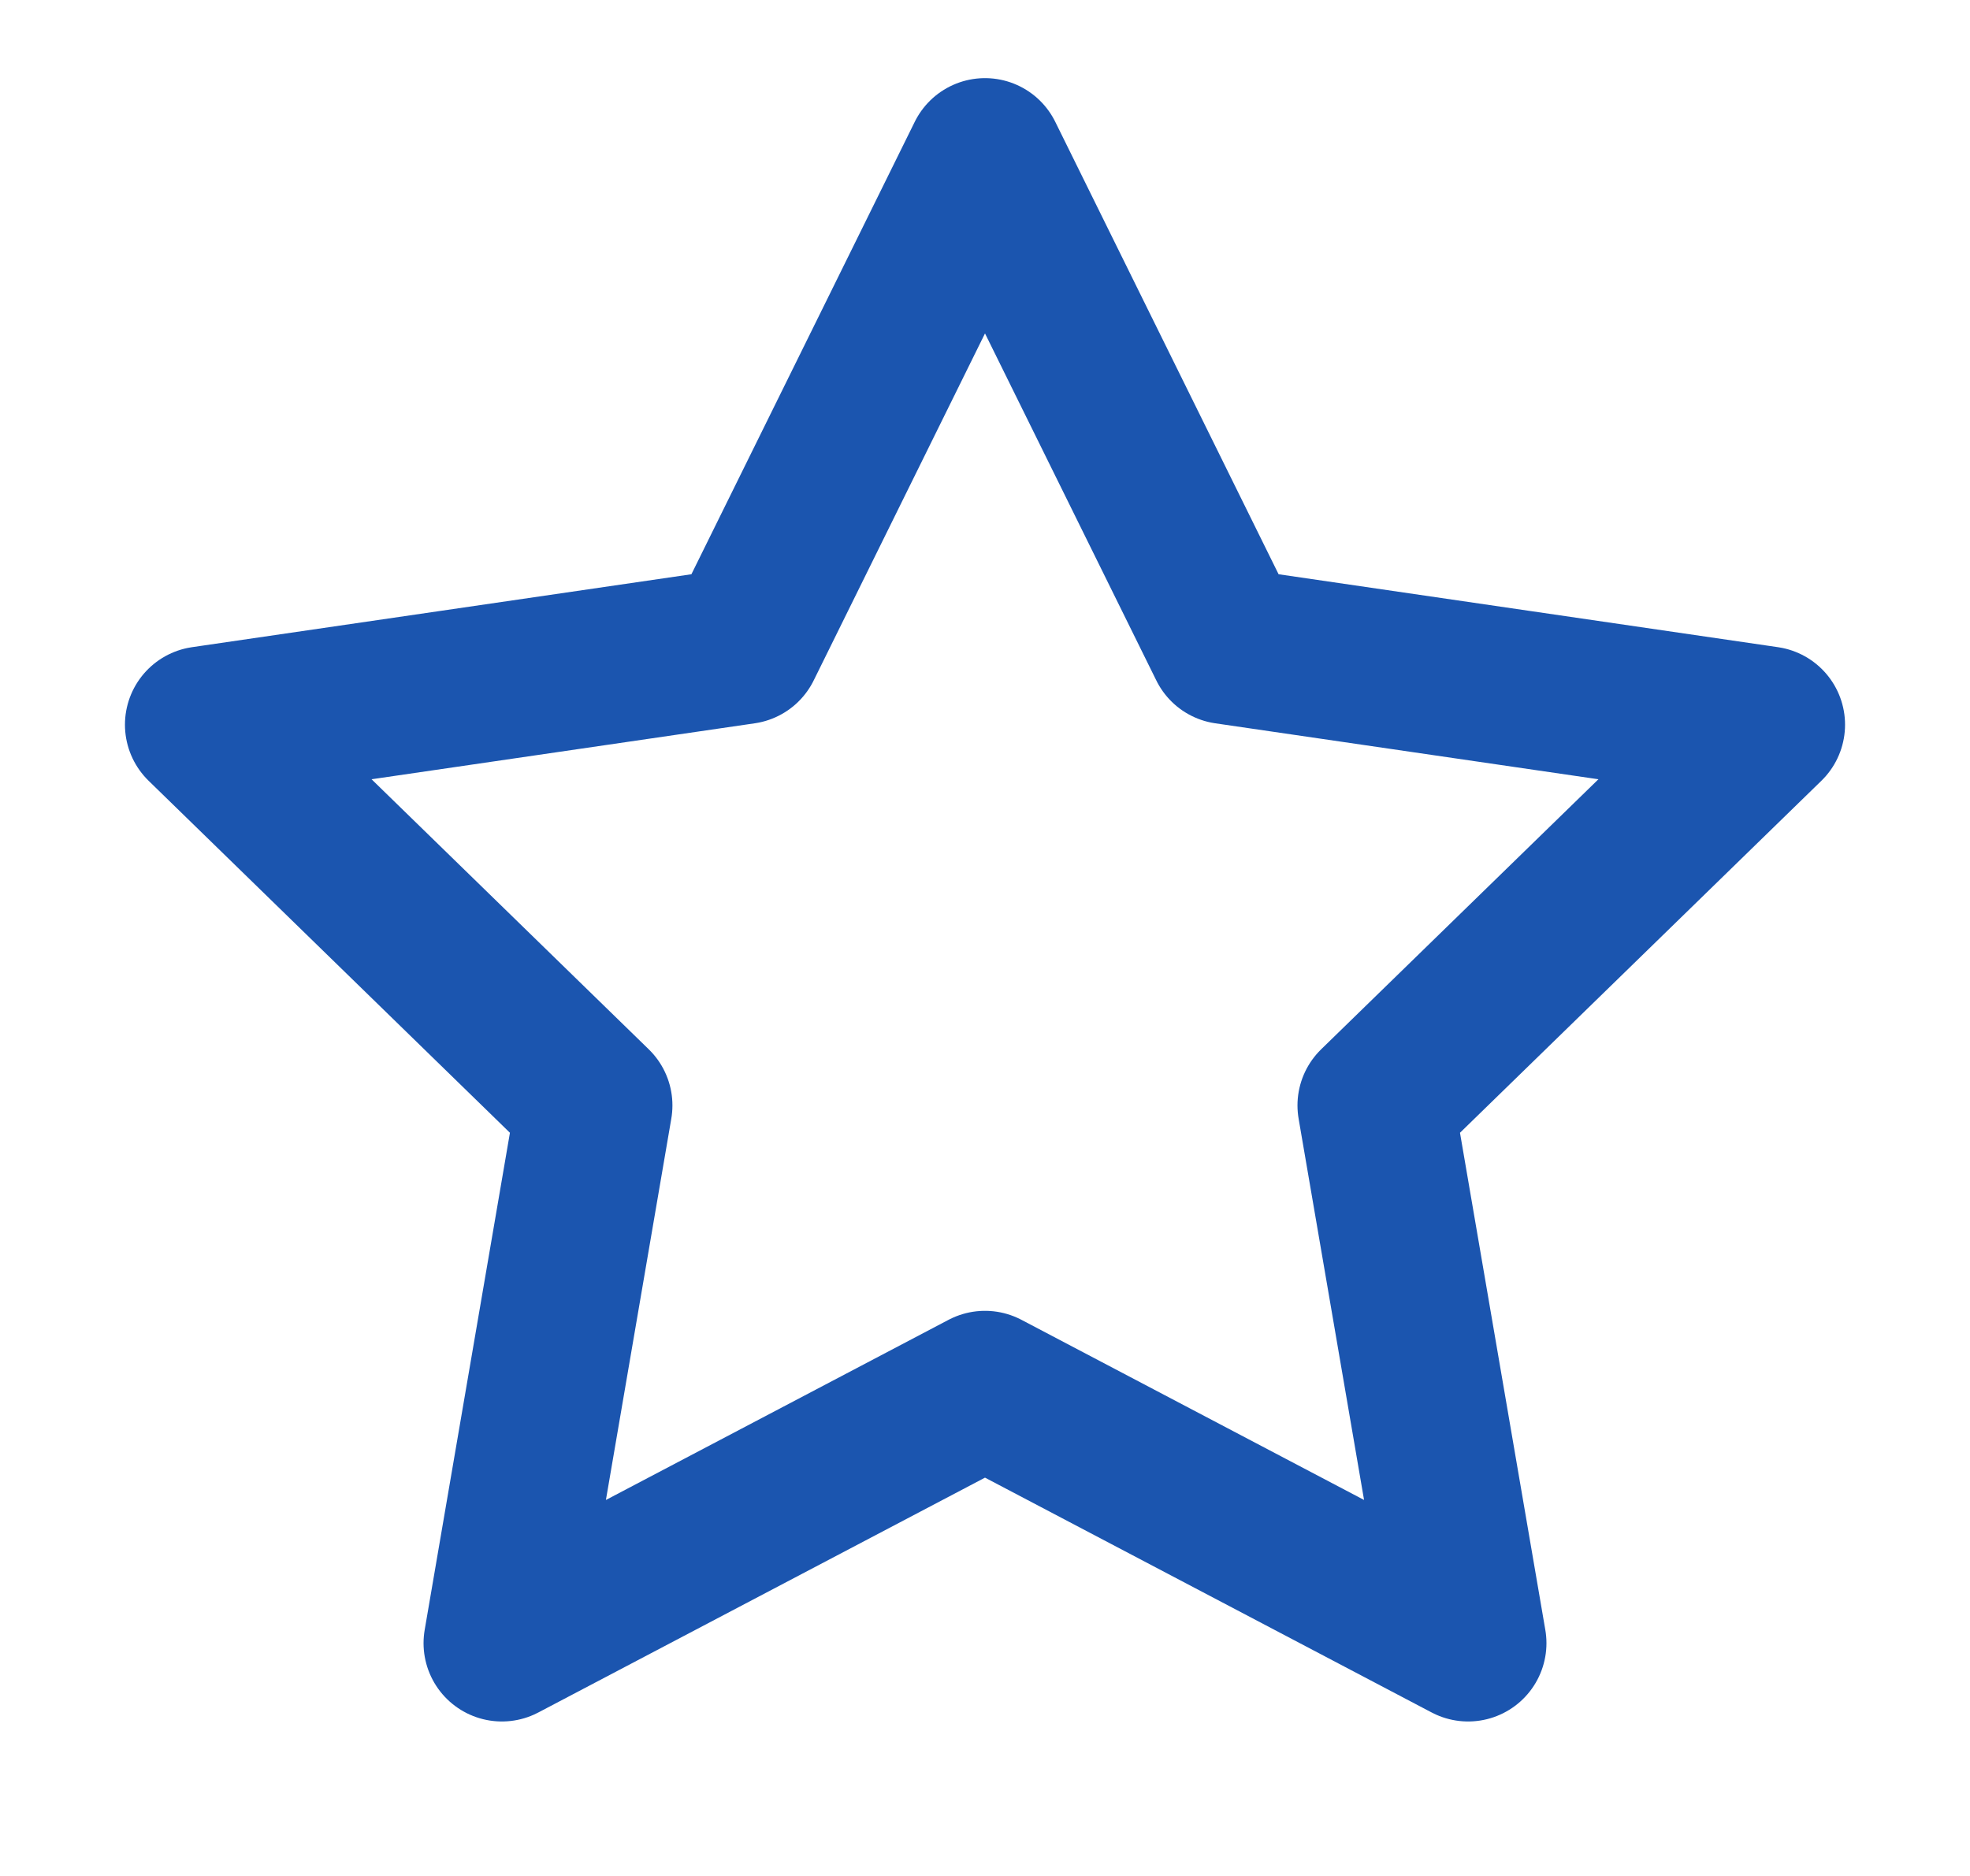 <svg width="21" height="20" viewBox="0 0 21 20" fill="none" xmlns="http://www.w3.org/2000/svg">
<g id="Base">
<path id="Icon" d="M10.5 1.668L13.075 6.885L18.833 7.726L14.666 11.785L15.65 17.518L10.5 14.81L5.35 17.518L6.333 11.785L2.167 7.726L7.925 6.885L10.5 1.668Z" stroke="#1B55AF" stroke-width="1.67" stroke-linecap="round" stroke-linejoin="round"/>
</g>
</svg>
